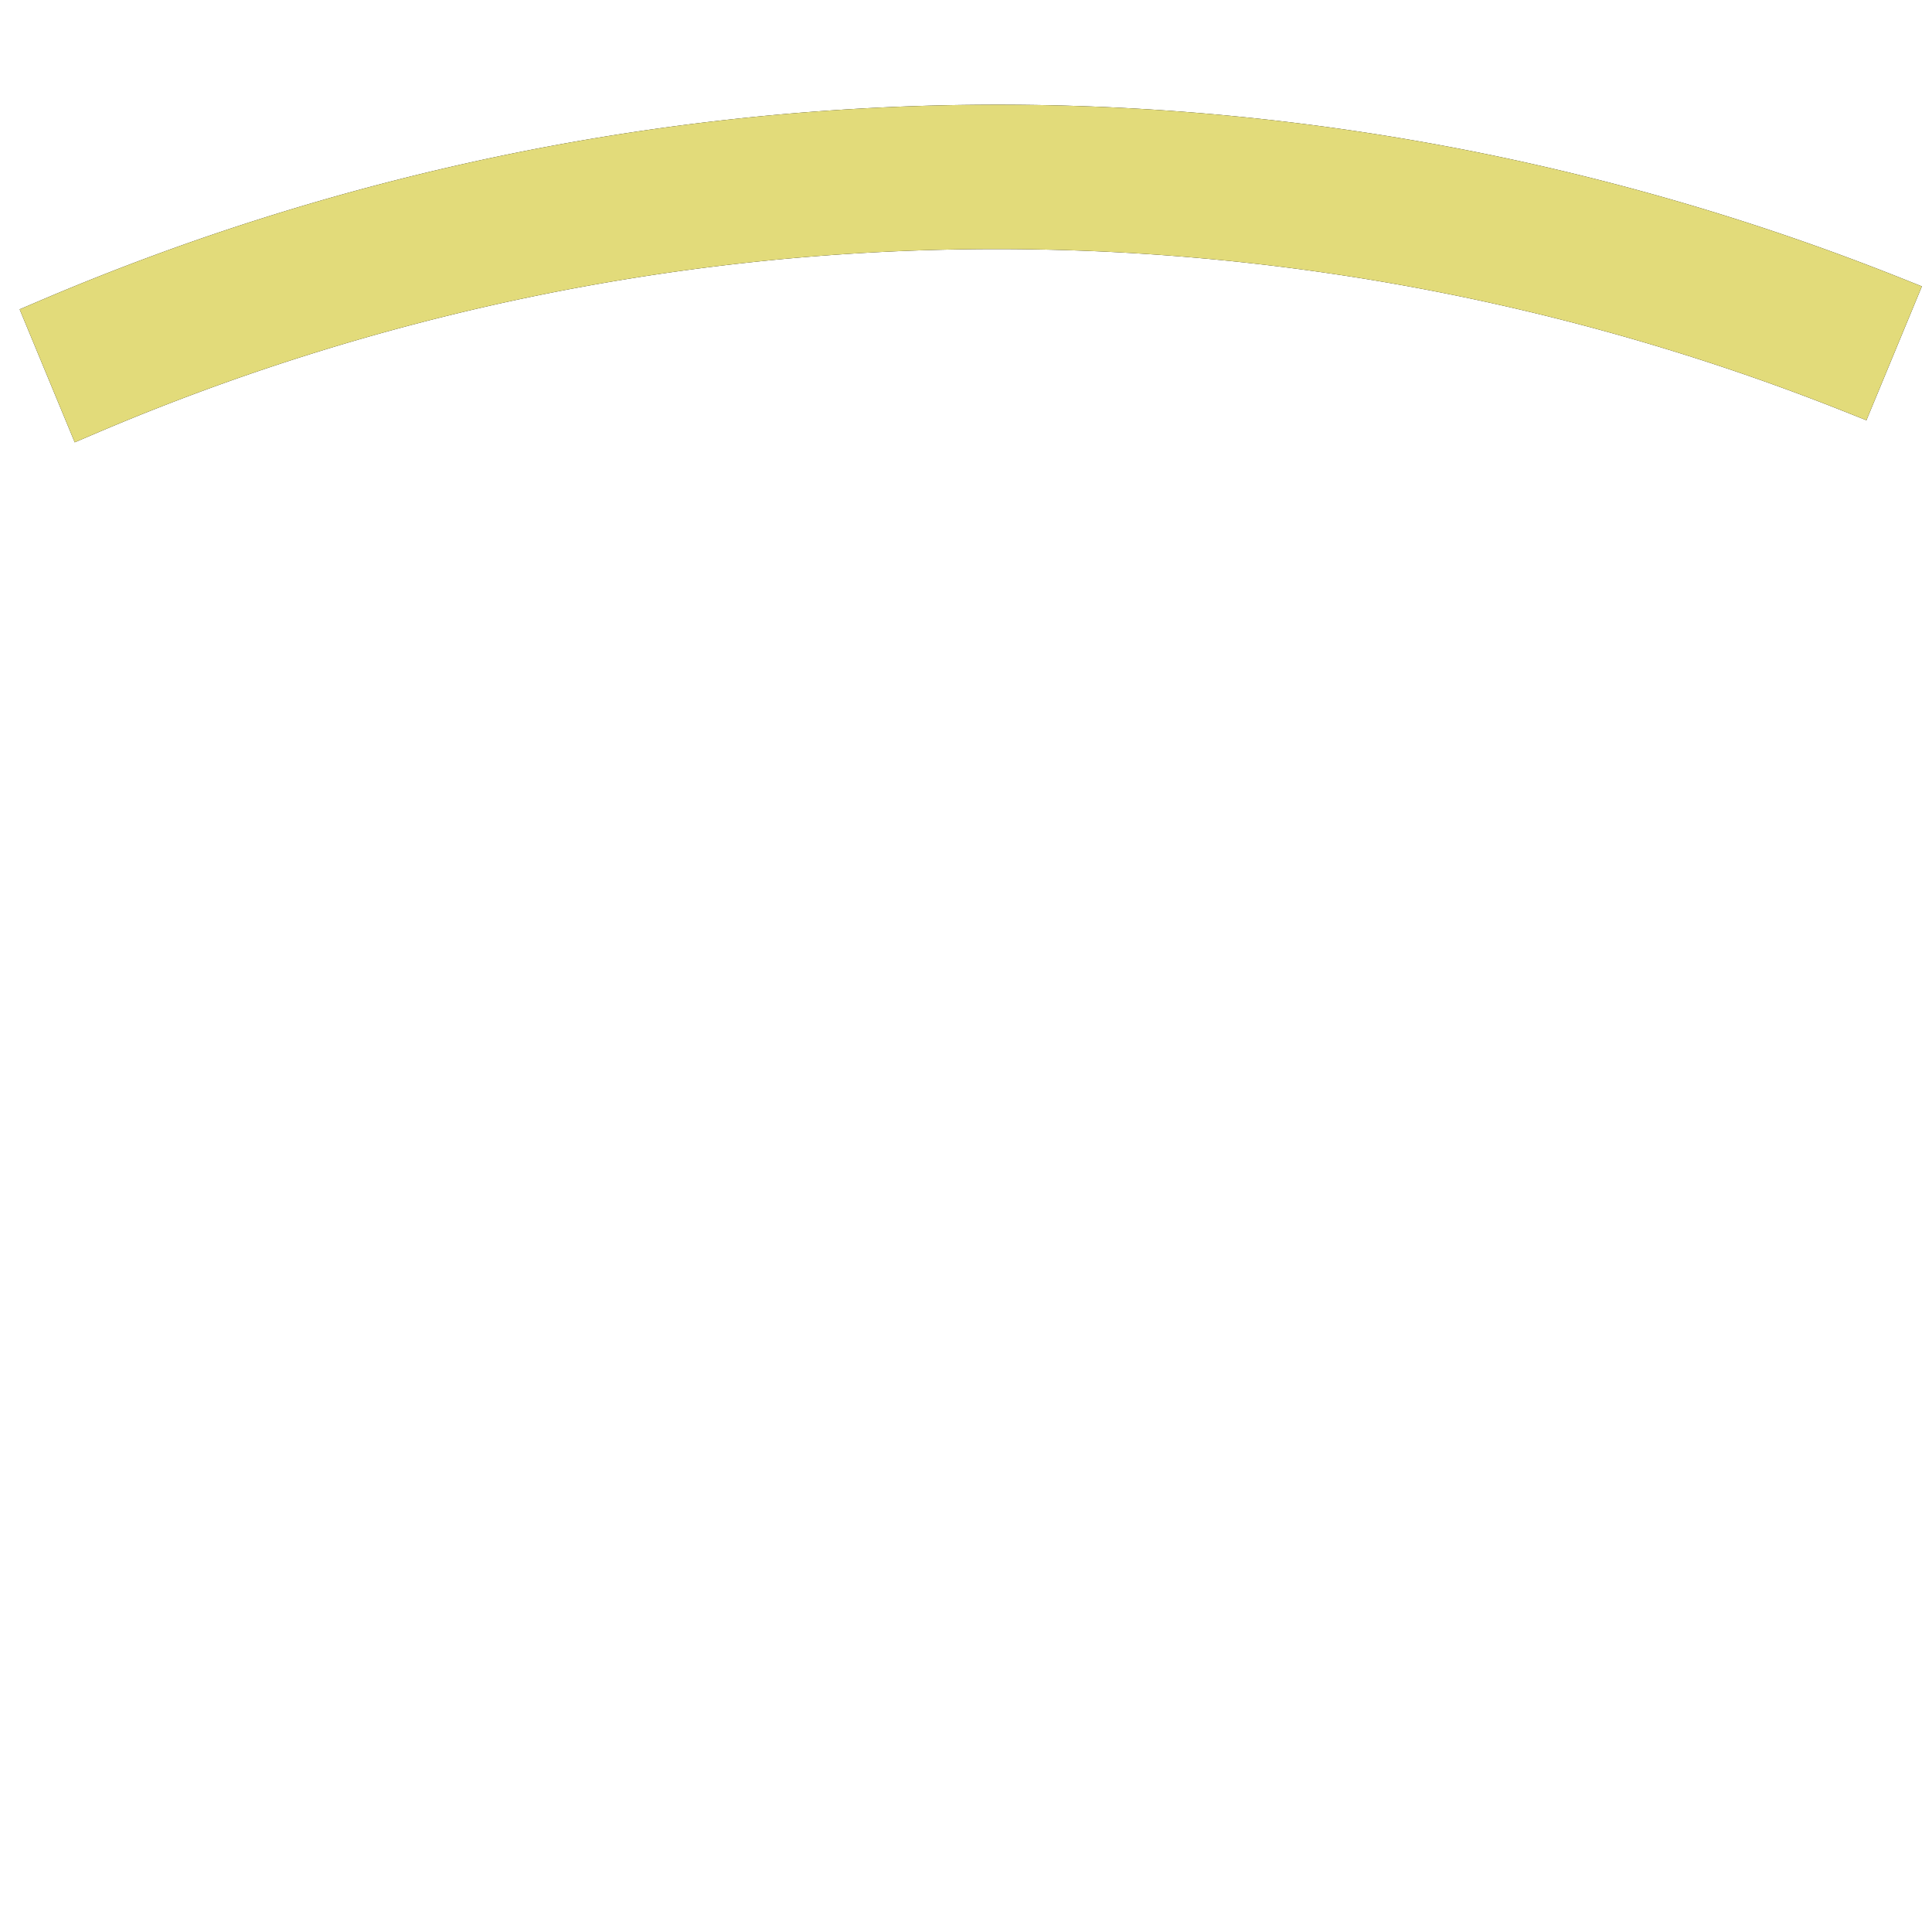<?xml version="1.0" encoding="UTF-8" standalone="no"?>
<!-- Created with Inkscape (http://www.inkscape.org/) -->
<svg
   xmlns="http://www.w3.org/2000/svg"
   viewBox="0 0 100 100"
   >

  <filter id="f1" x="0" y="0">
      <feGaussianBlur in="SourceGraphic" stdDeviation="0.4" />
    </filter>

  <path d="
    M 0 50
    A 50 50 0 0 0 35 35
    L 33.6 33.6
    A 48 48 0 0 1  0 48
    
    Z
  "
    fill="black"
    stroke="black"
    filter="url(#f1)"
    transform="translate(50,131),rotate(-157.5),scale(2.5)"
  />

  <path d="
    M 0 50
    A 50 50 0 0 0 35 35
    L 33.6 33.6
    A 48 48 0 0 1  0 48
    
    Z
  "
    fill="rgb(226, 219, 122)"
    stroke="rgb(226, 219, 122)"
    transform="translate(50,131),rotate(-157.5),scale(2.5)"
  />
</svg>